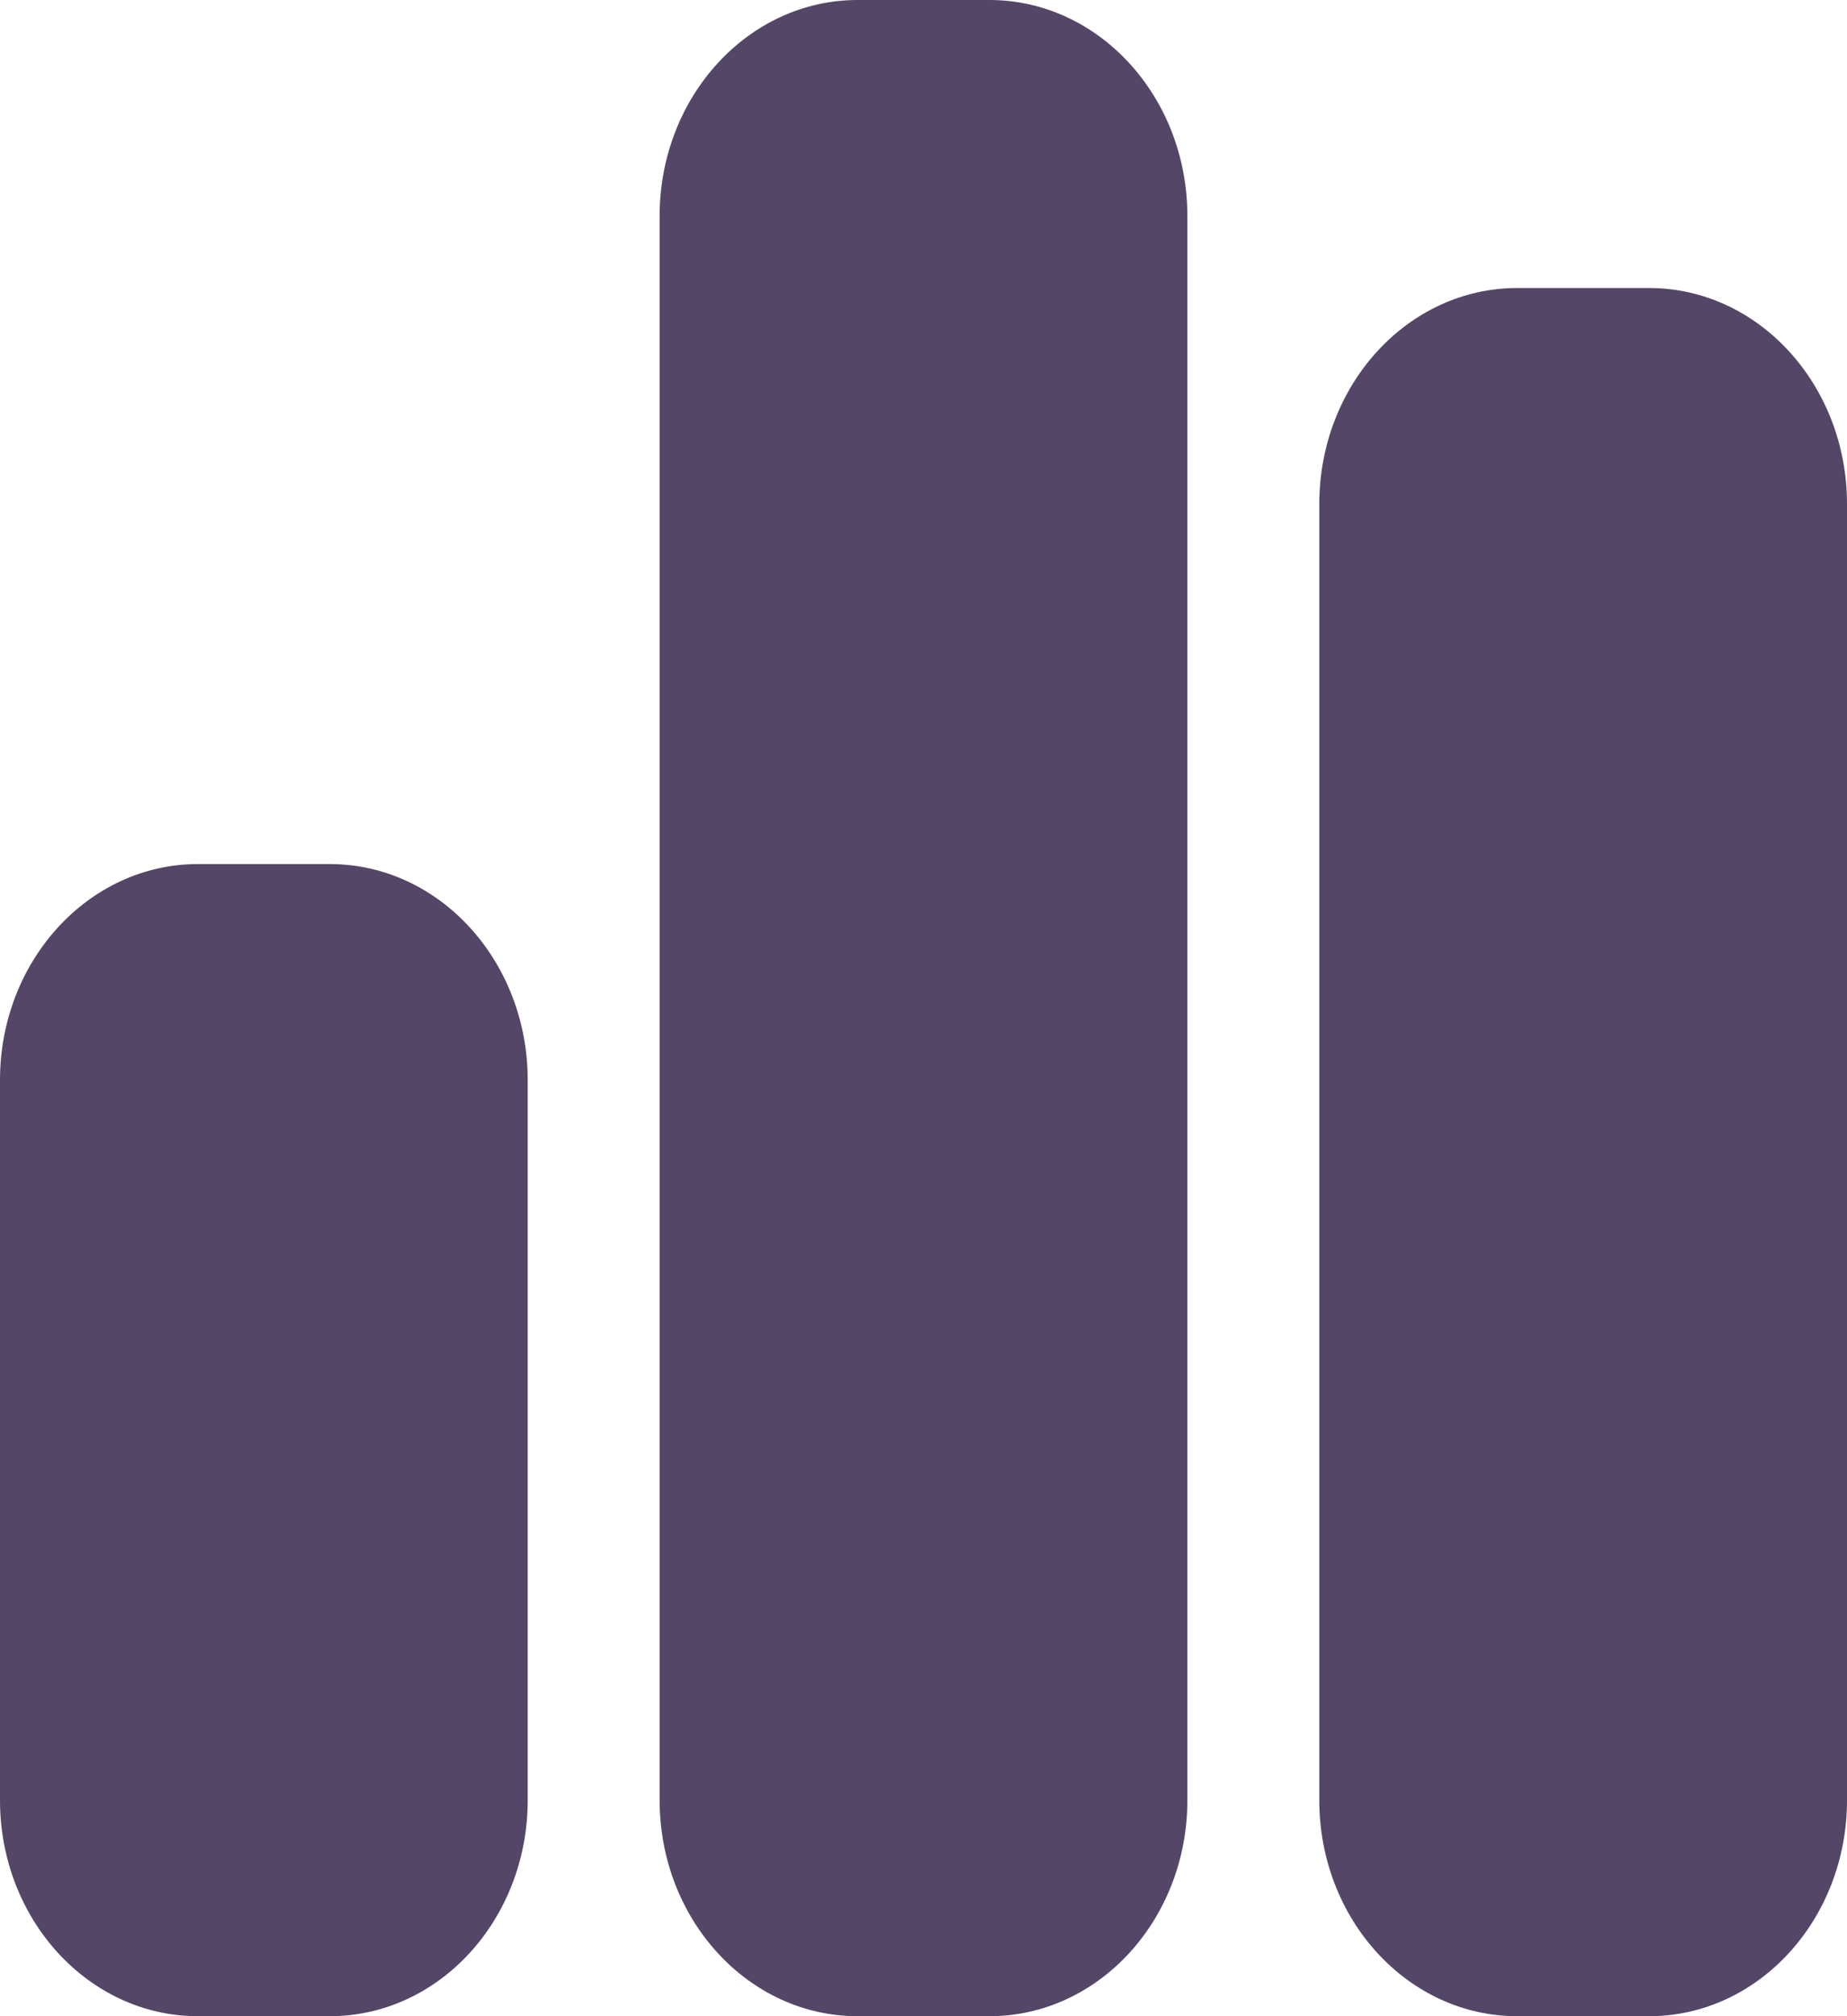 <svg width="44" height="48" viewBox="0 0 44 48" fill="none" xmlns="http://www.w3.org/2000/svg">
<path d="M15.714 5.143C15.714 2.304 17.826 0 20.429 0H23.571C26.174 0 28.286 2.304 28.286 5.143V42.857C28.286 45.696 26.174 48 23.571 48H20.429C17.826 48 15.714 45.696 15.714 42.857V5.143ZM0 25.714C0 22.875 2.112 20.571 4.714 20.571H7.857C10.46 20.571 12.571 22.875 12.571 25.714V42.857C12.571 45.696 10.46 48 7.857 48H4.714C2.112 48 0 45.696 0 42.857V25.714ZM36.143 6.857H39.286C41.888 6.857 44 9.161 44 12V42.857C44 45.696 41.888 48 39.286 48H36.143C33.54 48 31.429 45.696 31.429 42.857V12C31.429 9.161 33.54 6.857 36.143 6.857Z" fill="#534667"/>
</svg>
